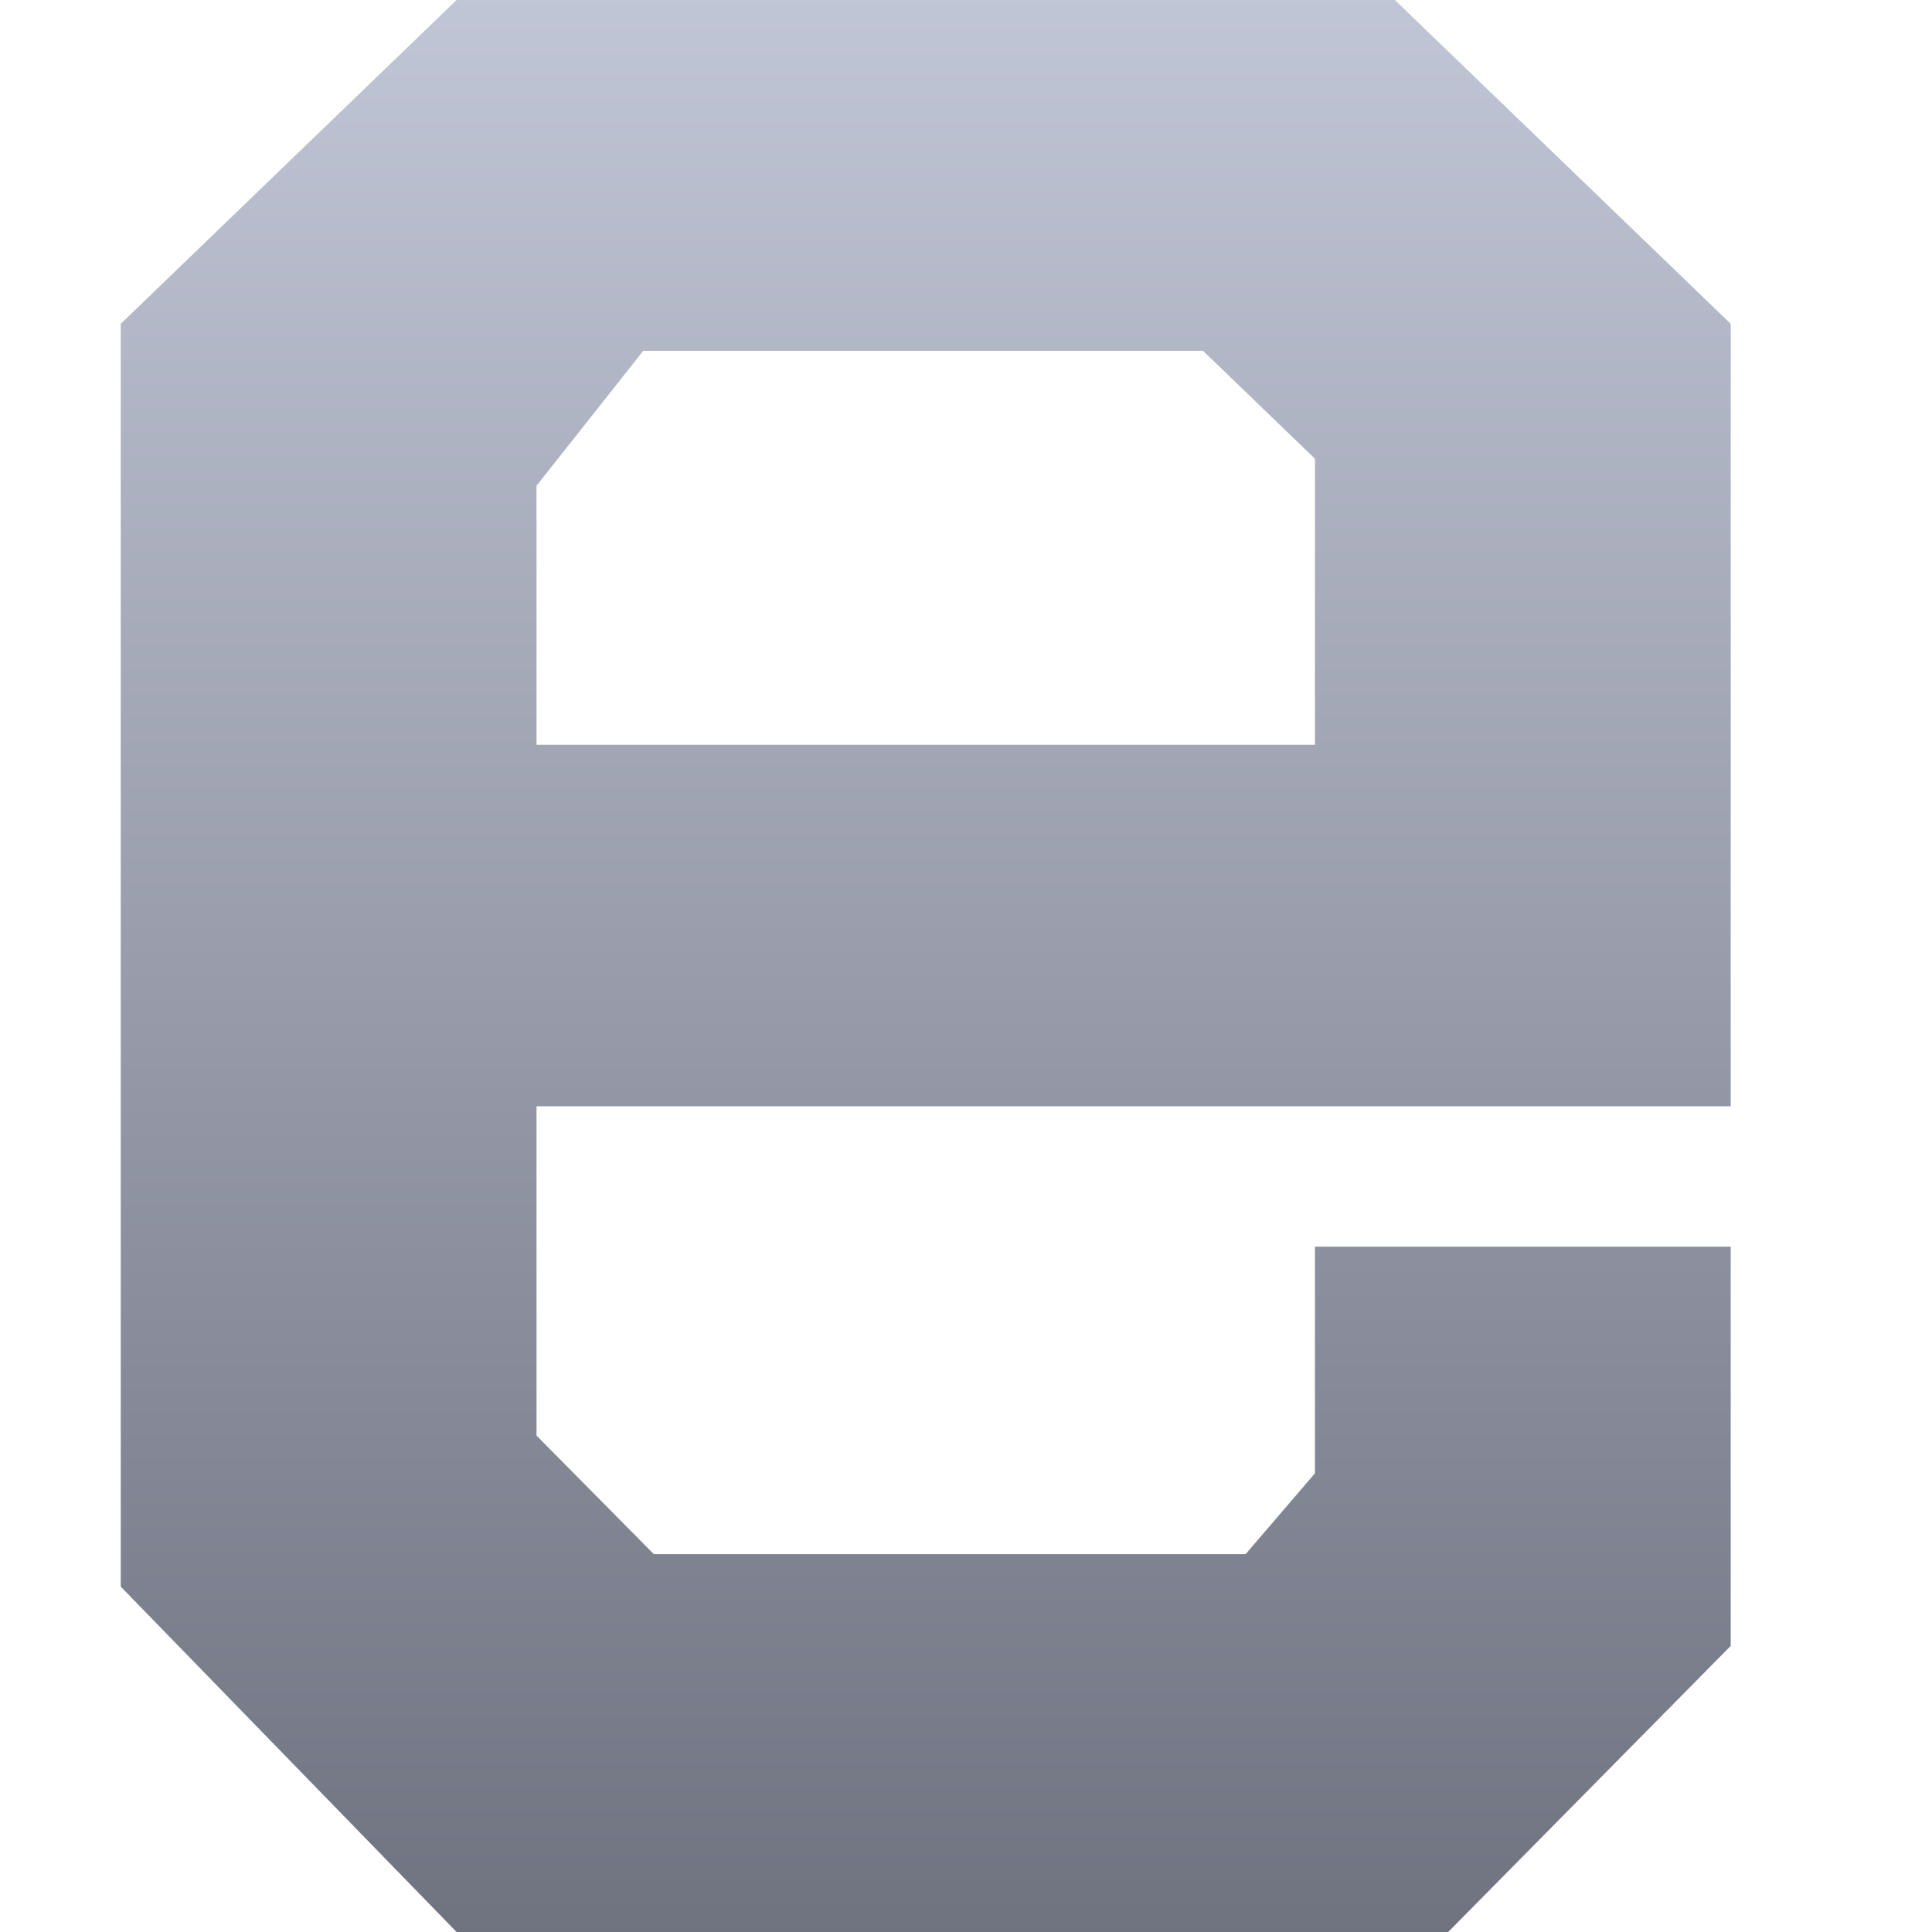 <svg xmlns="http://www.w3.org/2000/svg" xmlns:xlink="http://www.w3.org/1999/xlink" width="64" height="64" viewBox="0 0 64 64" version="1.1"><defs><linearGradient id="linear0" gradientUnits="userSpaceOnUse" x1="0" y1="0" x2="0" y2="1" gradientTransform="matrix(53.332,0,0,64,4,0)"><stop offset="0" style="stop-color:#c1c6d6;stop-opacity:1;"/><stop offset="1" style="stop-color:#6f7380;stop-opacity:1;"/></linearGradient></defs><g id="surface1"><path style=" stroke:none;fill-rule:evenodd;fill:url(#linear0);" d="M 17.773 36.648 L 57.332 36.648 L 57.332 10.727 L 46.207 0 L 15.125 0 L 4 10.727 L 4 52.559 L 15.125 64 L 47.973 64 L 57.332 54.523 L 57.332 41.297 L 43.559 41.297 L 43.559 48.805 L 41.262 51.484 L 21.66 51.484 L 17.773 47.555 Z M 17.773 24.672 L 43.559 24.672 L 43.559 15.195 L 39.852 11.621 L 21.309 11.621 L 17.773 16.09 Z M 17.773 24.672 "/></g></svg>
